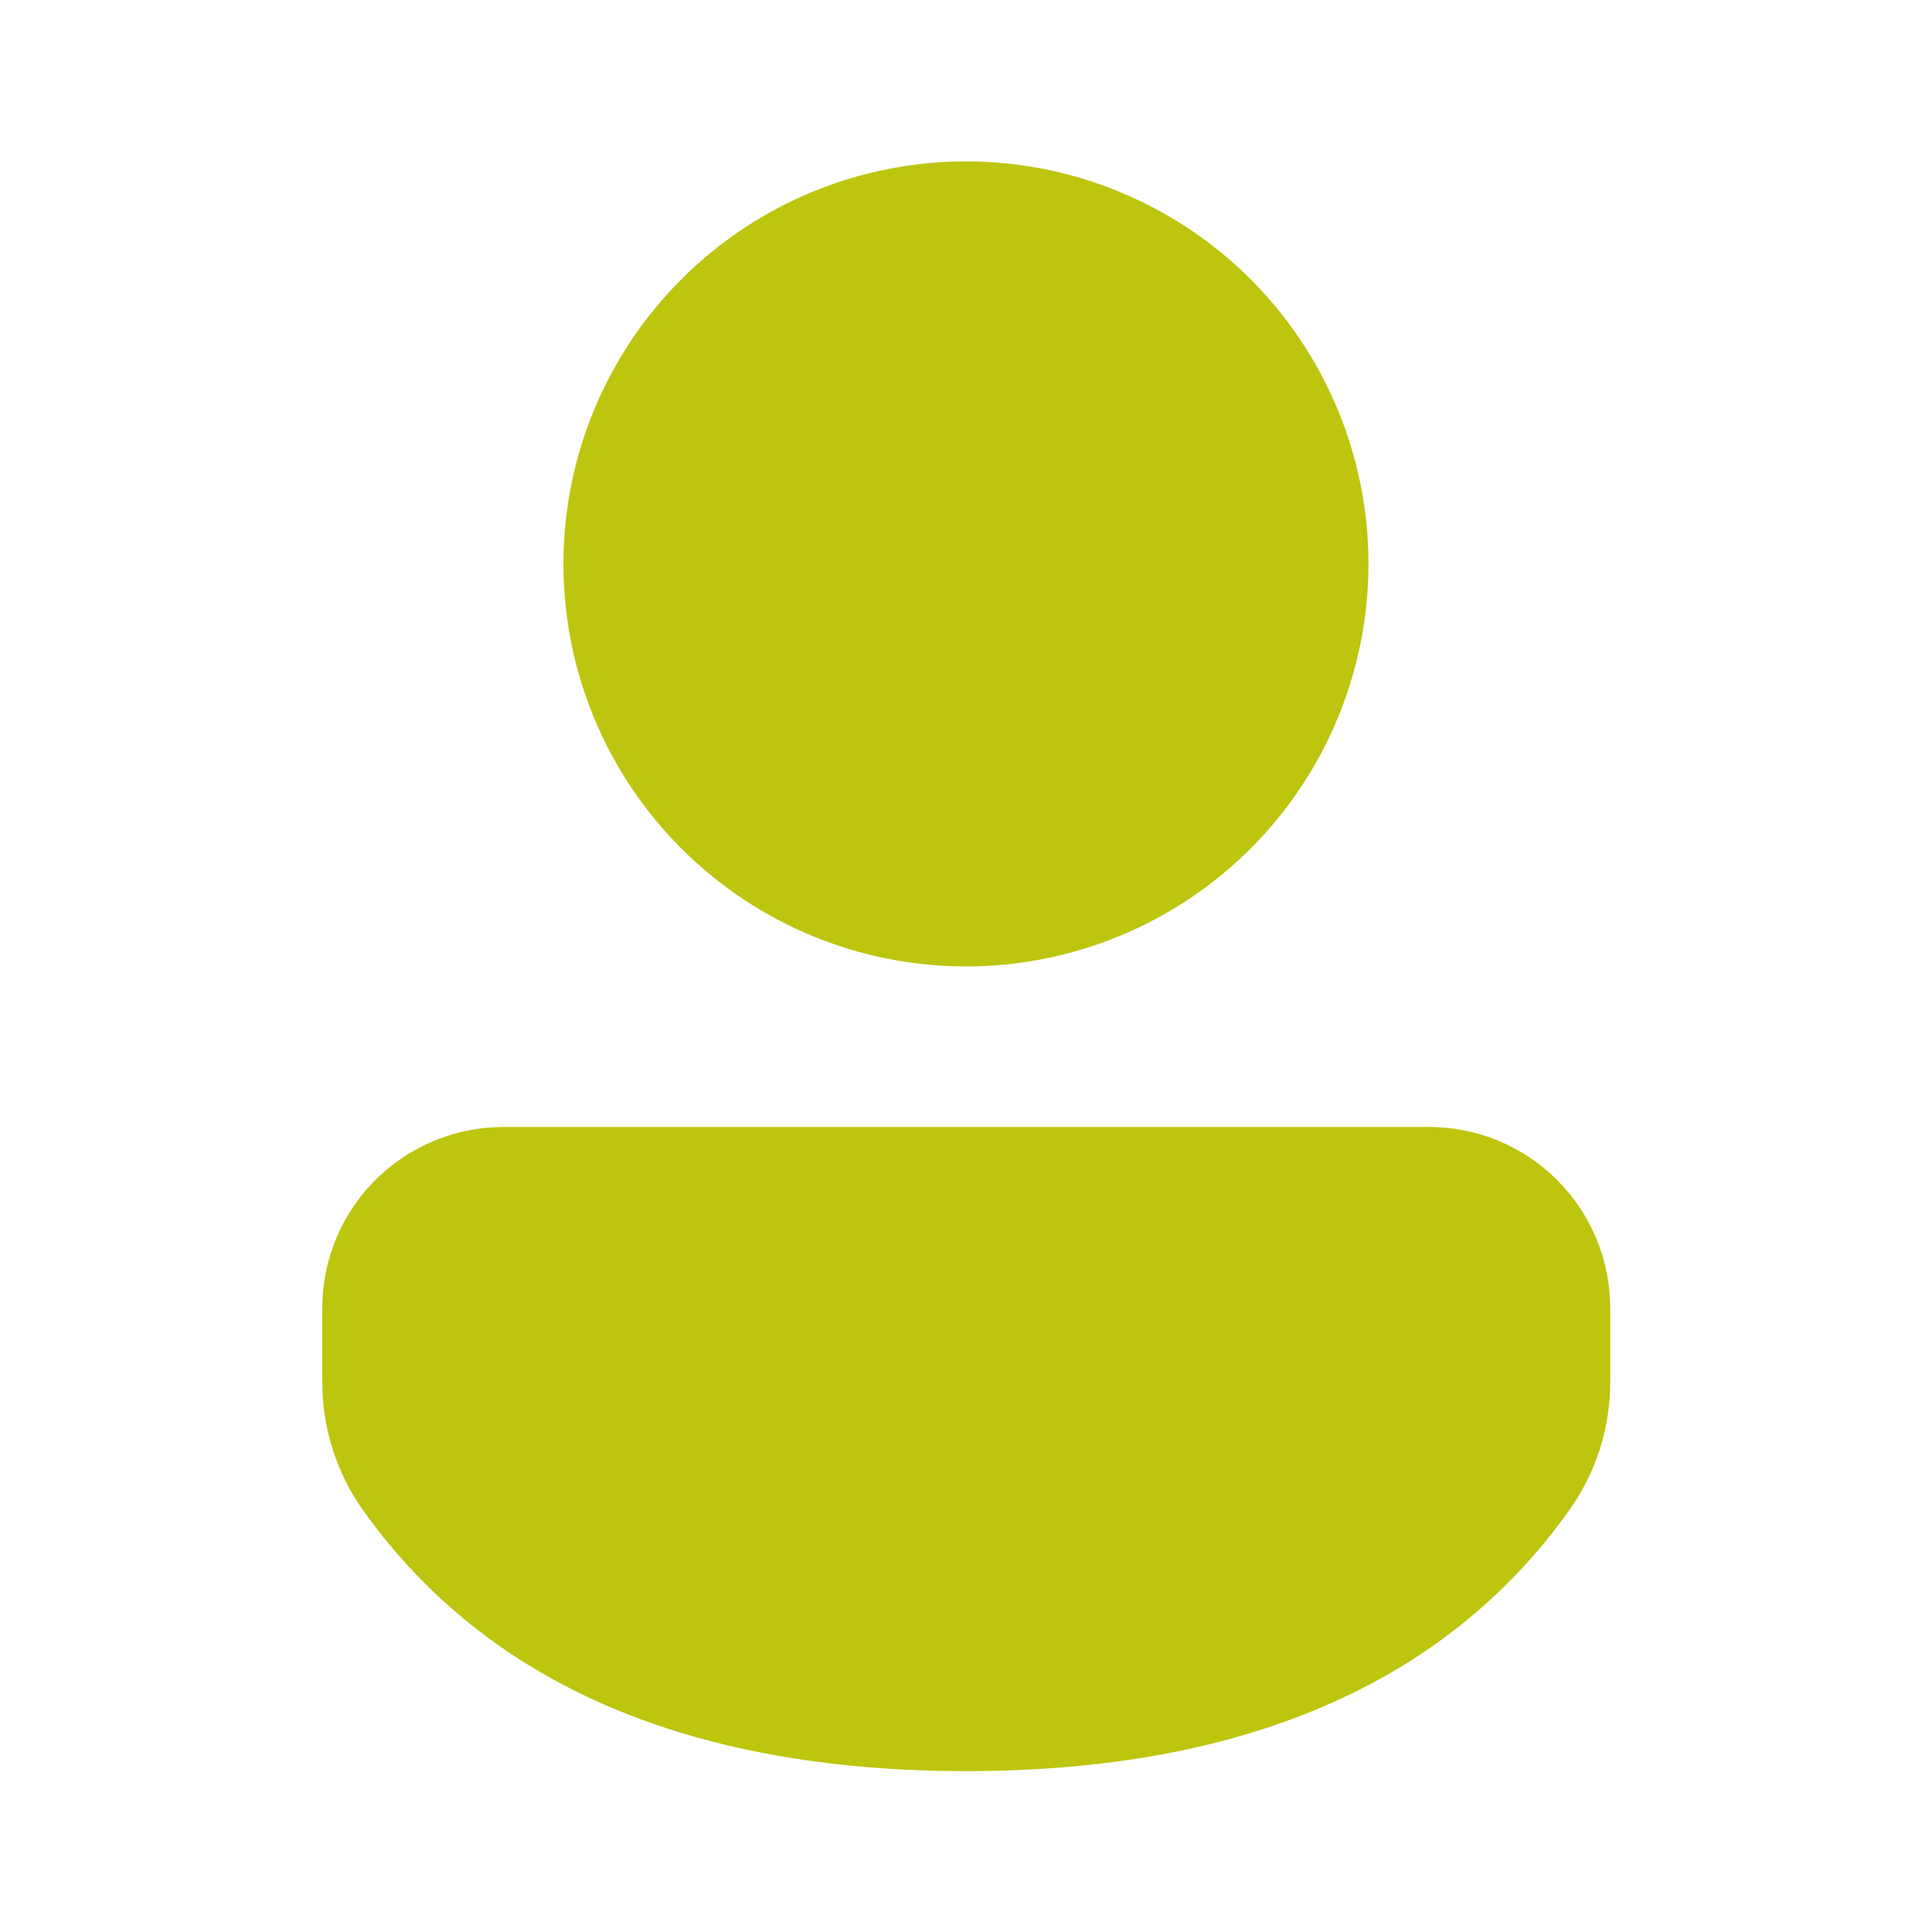 <svg
  width="22"
  height="22"
  viewBox="0 0 22 22"
  fill="none"
  xmlns="http://www.w3.org/2000/svg"
>
  <path
    d="M16.275 12.833C16.822 12.834 17.346 13.051 17.732 13.438C18.119 13.825 18.336 14.349 18.336 14.896V15.737C18.336 16.263 18.172 16.775 17.866 17.202C16.449 19.186 14.136 20.168 11.001 20.168C7.864 20.168 5.551 19.185 4.137 17.201C3.833 16.774 3.67 16.263 3.67 15.738V14.895C3.67 14.348 3.887 13.824 4.274 13.437C4.661 13.051 5.185 12.834 5.731 12.833H16.275ZM11 1.838C11.601 1.838 12.197 1.956 12.754 2.187C13.31 2.417 13.815 2.755 14.241 3.18C14.666 3.606 15.004 4.111 15.234 4.667C15.464 5.223 15.583 5.819 15.583 6.421C15.583 7.023 15.464 7.619 15.234 8.175C15.004 8.731 14.666 9.237 14.241 9.662C13.815 10.088 13.31 10.425 12.754 10.656C12.197 10.886 11.601 11.005 11 11.005C9.784 11.005 8.618 10.522 7.759 9.662C6.899 8.803 6.416 7.637 6.416 6.421C6.416 5.206 6.899 4.04 7.759 3.18C8.618 2.321 9.784 1.838 11 1.838Z"
    fill="#BDC50E"
  />
</svg>
